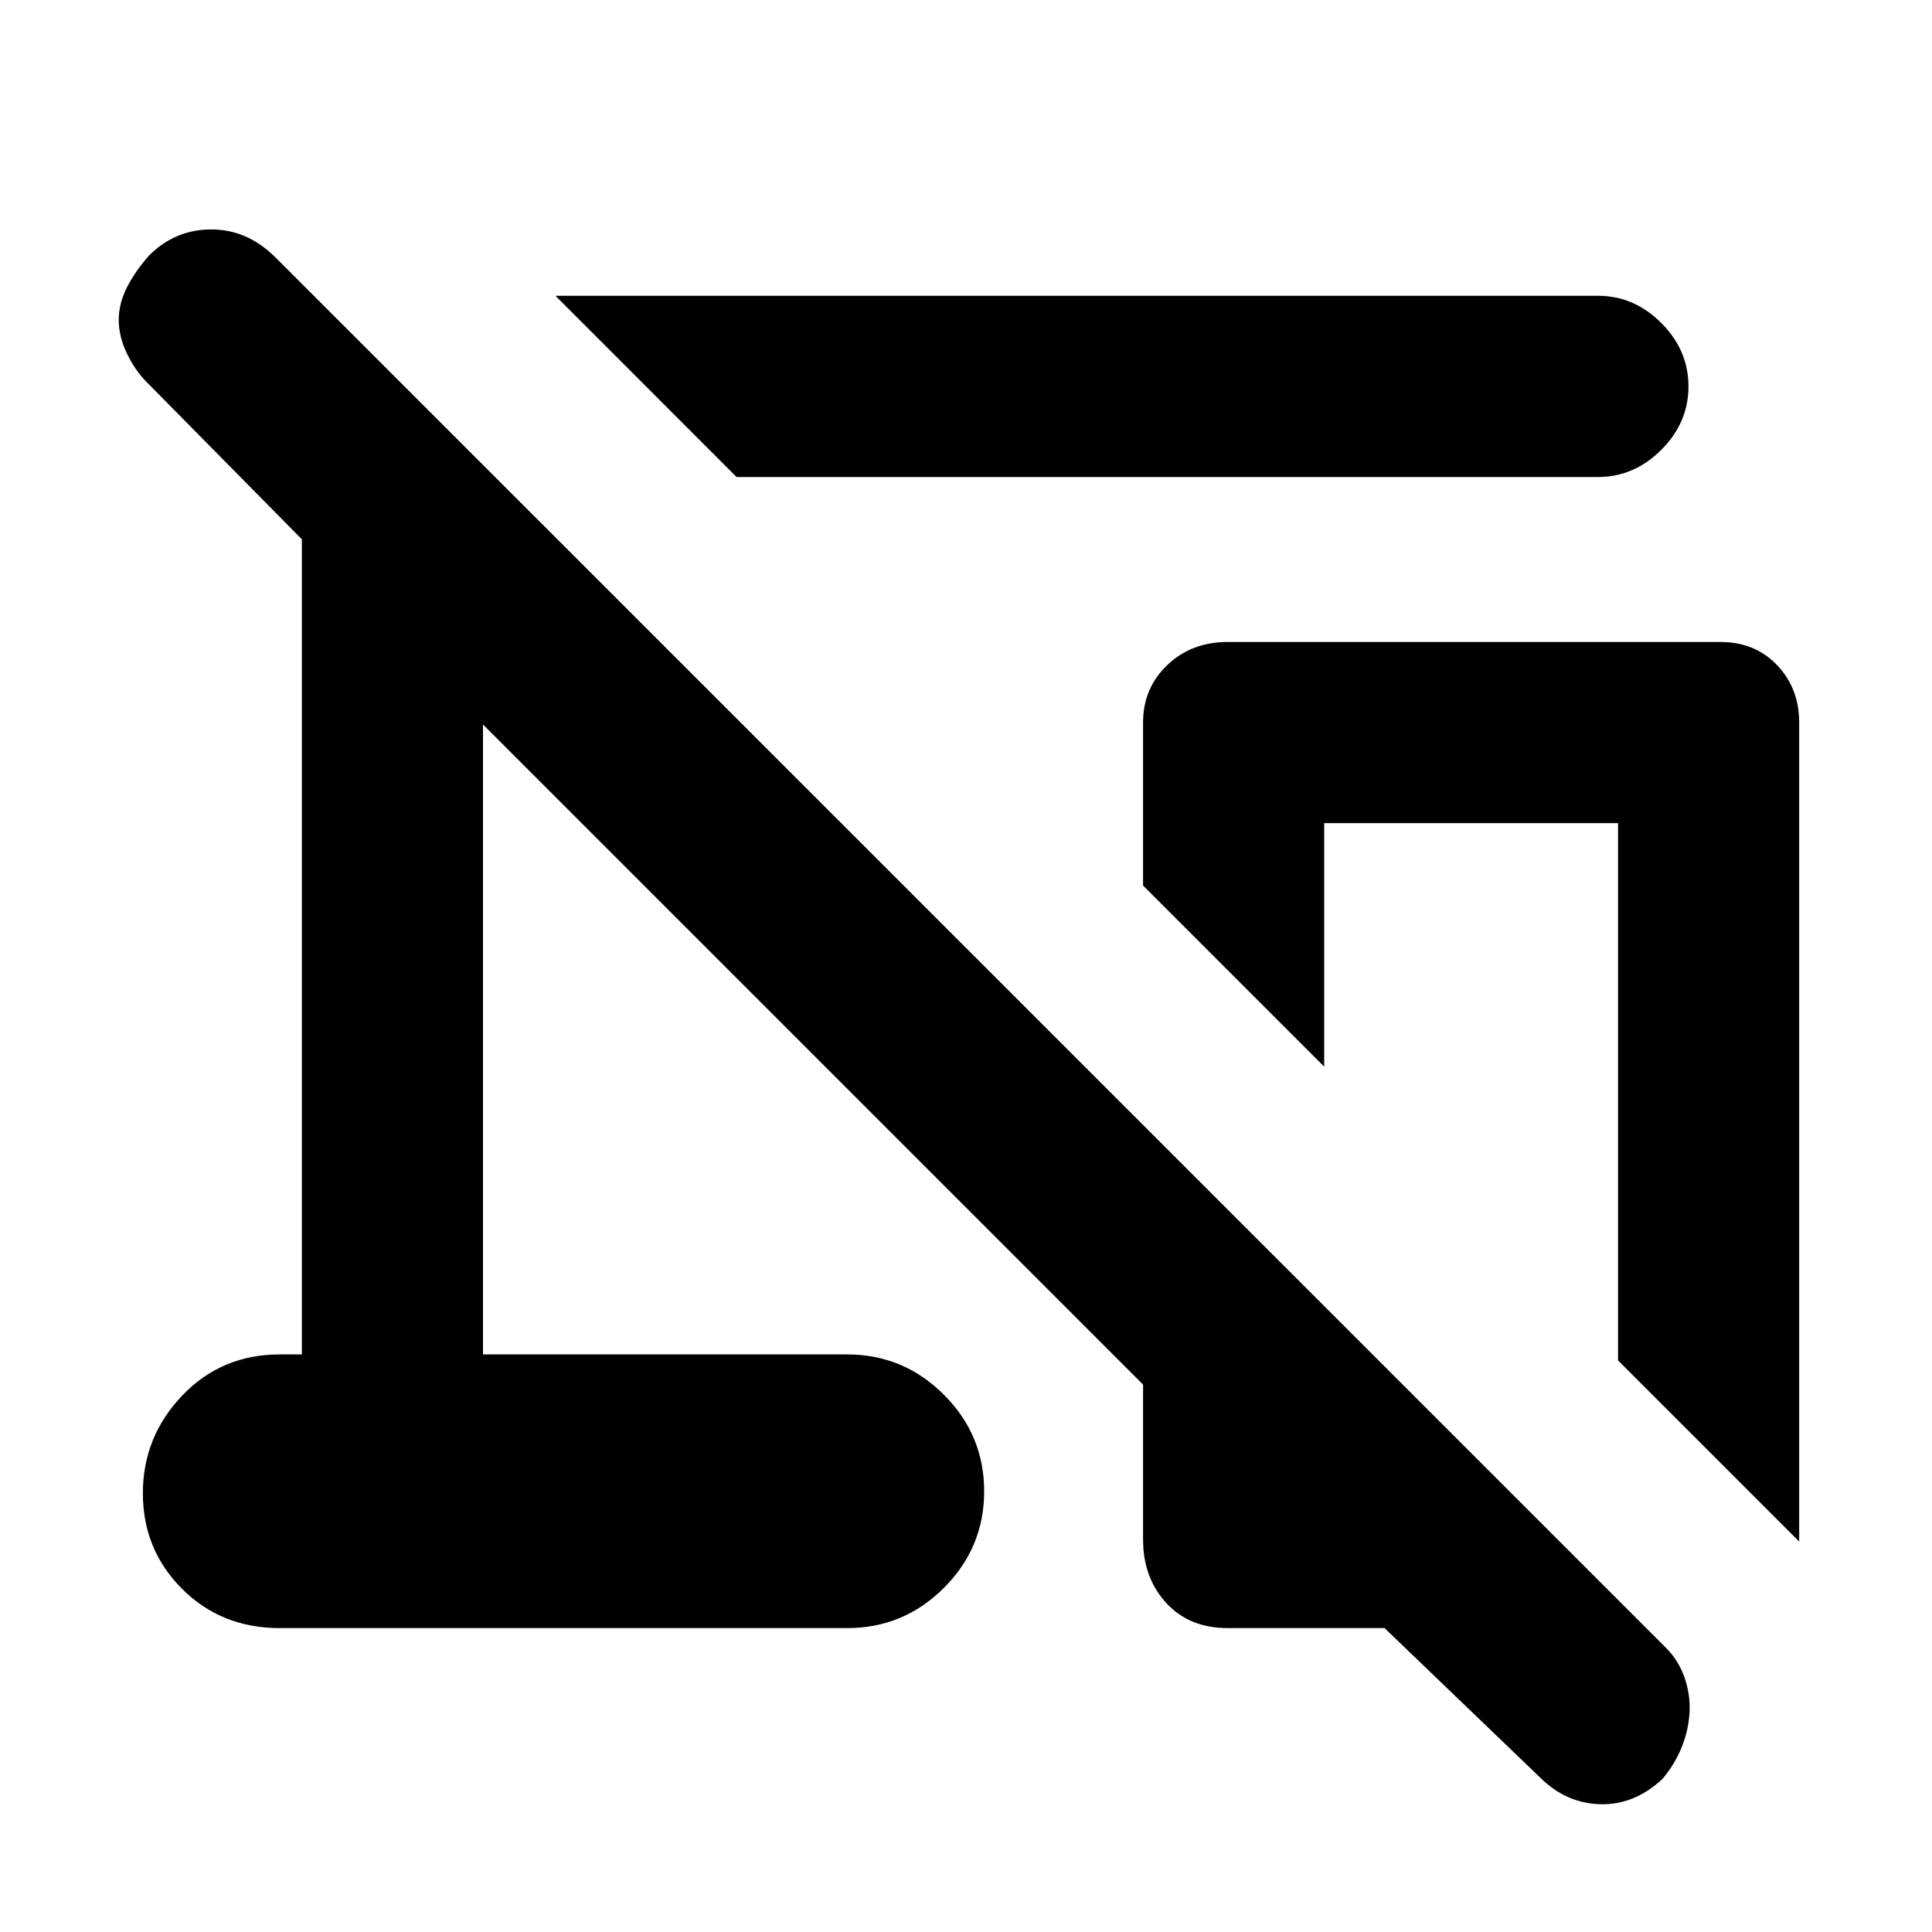 <svg xmlns="http://www.w3.org/2000/svg" height="20" width="20"><path d="M7.625 4.938 5.75 3.062h10.792q.375 0 .656.282.281.281.281.656t-.281.656q-.281.282-.656.282Zm11 11.02-1.875-1.875V8.521h-3.042v2.521l-1.875-1.875V7.479q0-.354.25-.594.25-.239.625-.239h5.104q.355 0 .584.239.229.24.229.594Zm-4.292.896h-1.625q-.396 0-.635-.26-.24-.261-.24-.656v-1.605L5 7.5v6.521h3.771q.583 0 1 .417.417.416.417 1 0 .583-.417 1-.417.416-1 .416H2.896q-.604 0-1.011-.406-.406-.406-.406-.99 0-.583.406-1.01.407-.427 1.011-.427h.229V5.583L1.521 3.958q-.125-.125-.209-.302-.083-.177-.083-.343 0-.167.083-.334.084-.167.23-.333.27-.271.646-.271.374 0 .666.292L17.25 17.062q.125.126.188.303.062.177.052.364-.011.188-.084.365-.073.177-.198.323-.291.271-.646.26-.354-.01-.624-.281Z"/></svg>